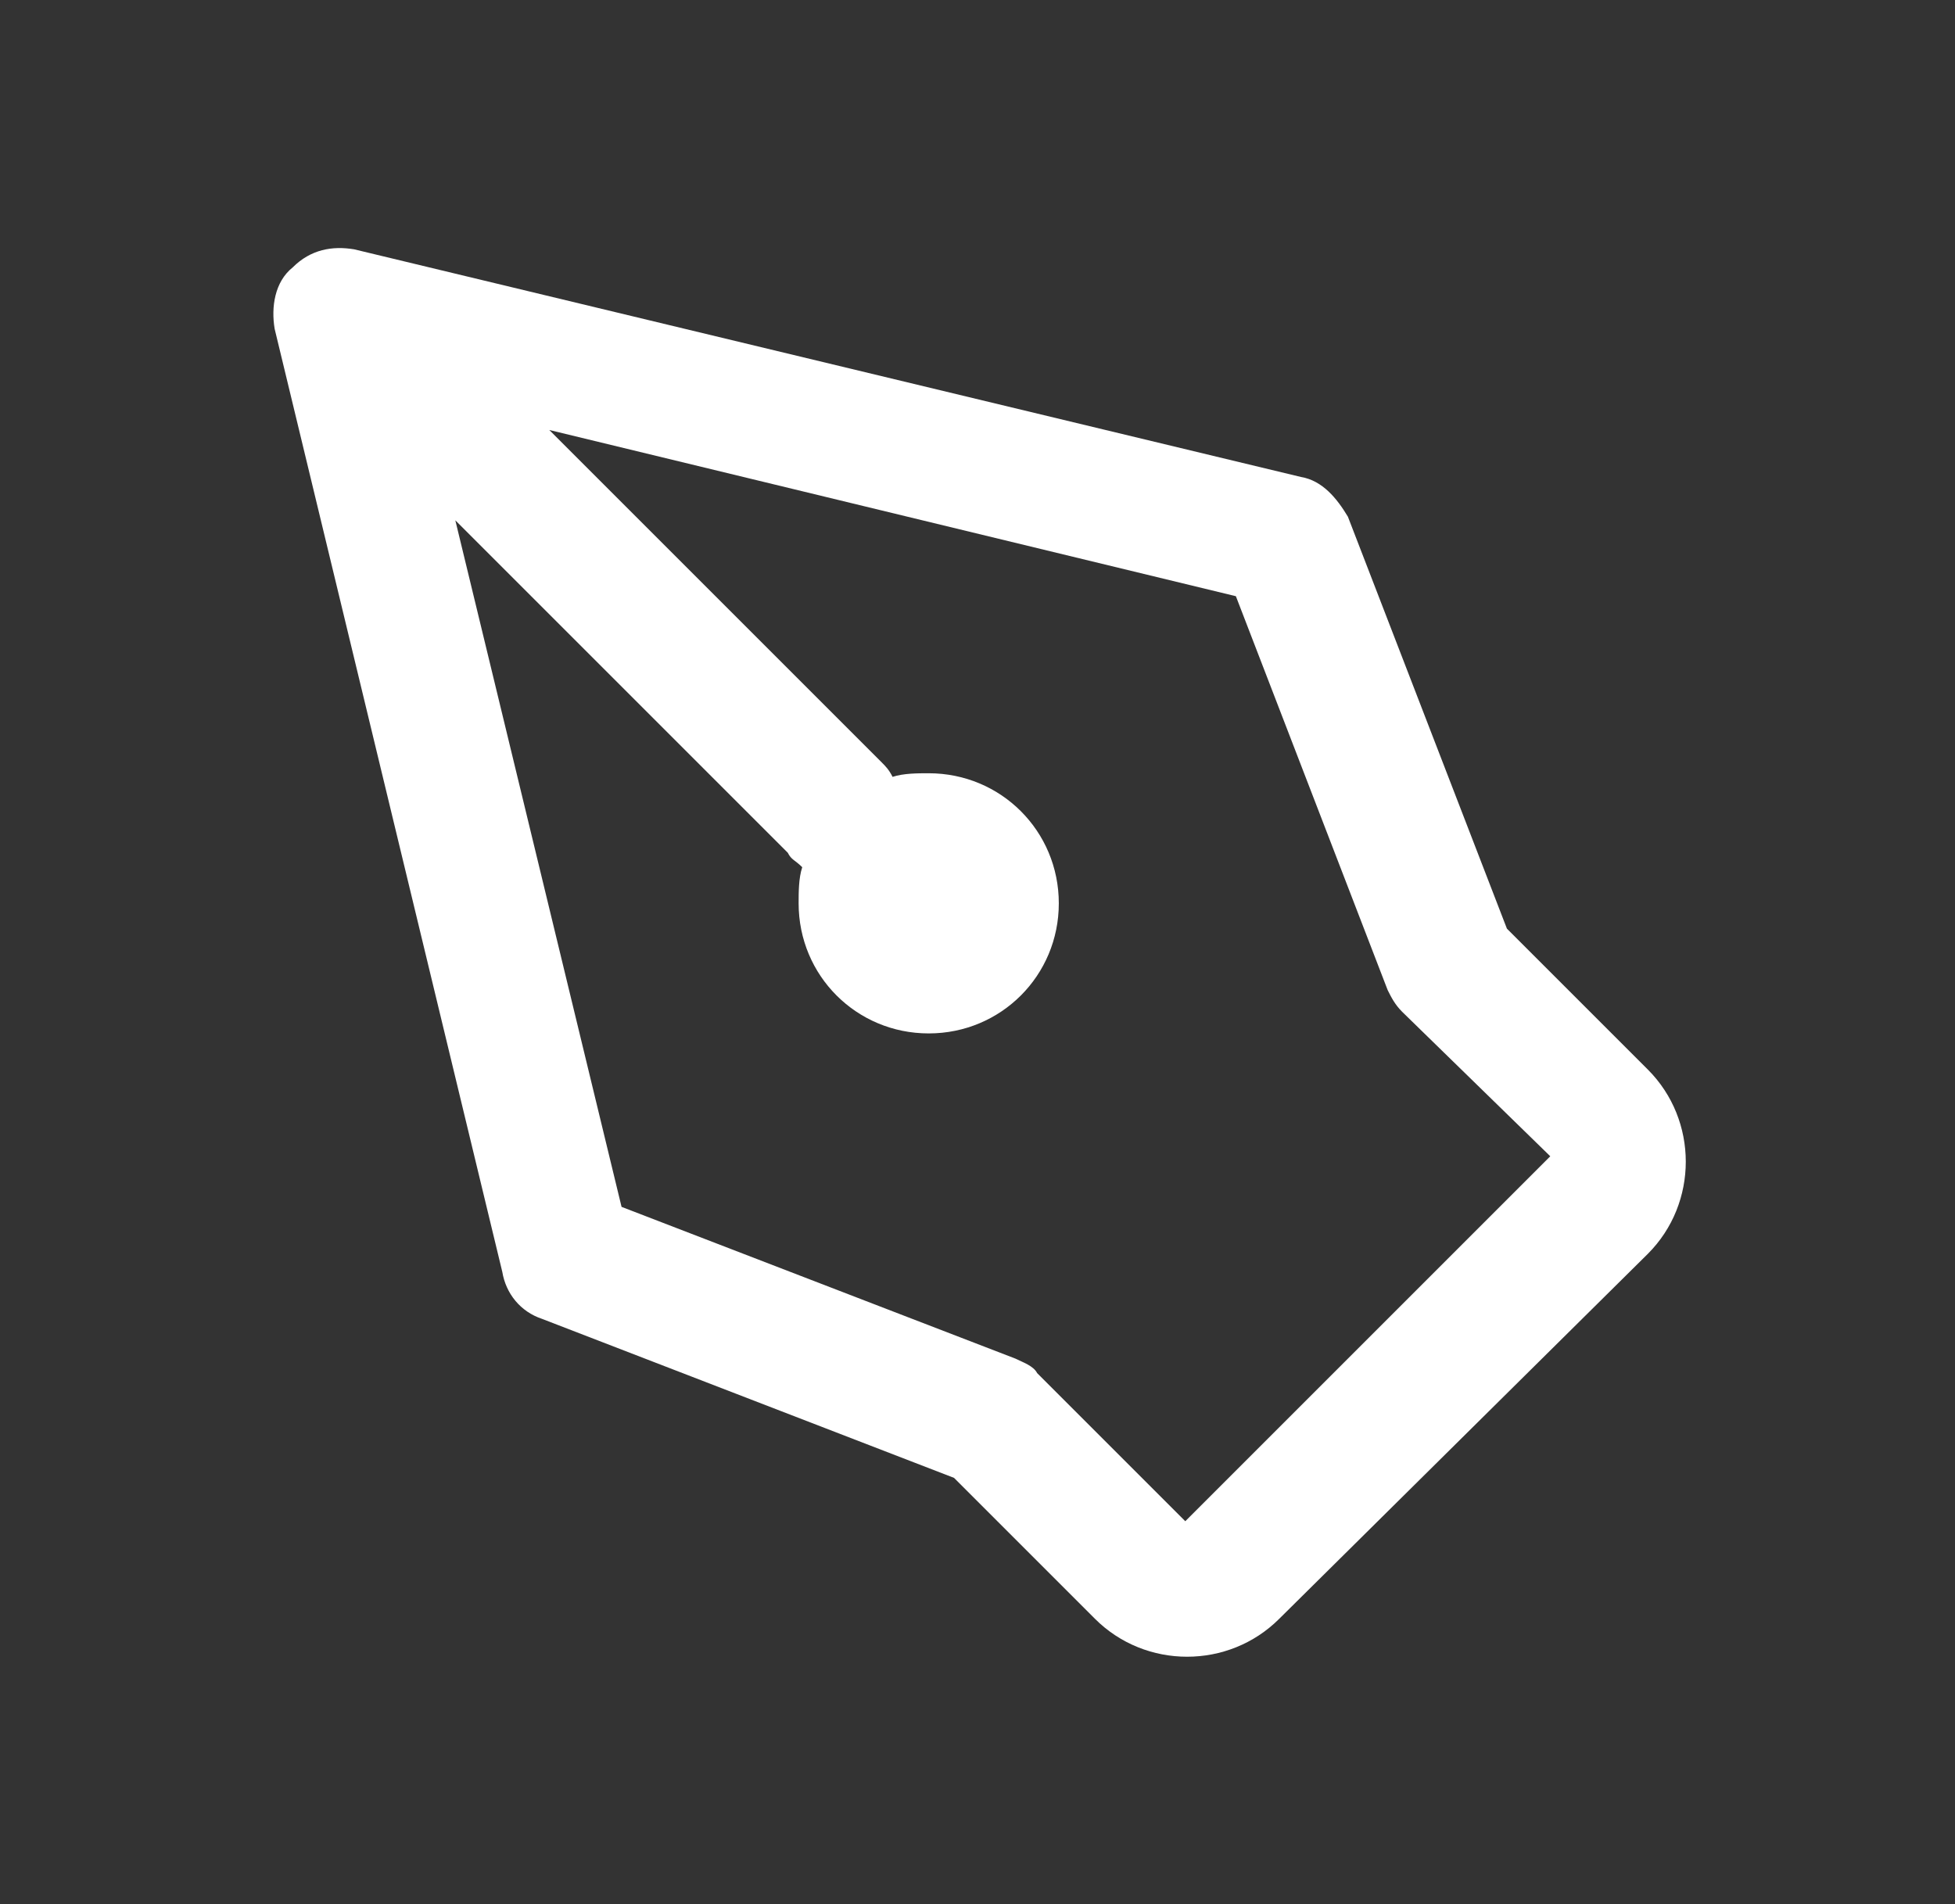 <?xml version="1.0" encoding="utf-8"?>
<!-- Generator: Adobe Illustrator 22.1.0, SVG Export Plug-In . SVG Version: 6.00 Build 0)  -->
<svg version="1.1" id="Layer_1" xmlns="http://www.w3.org/2000/svg" xmlns:xlink="http://www.w3.org/1999/xlink" x="0px" y="0px"
	 width="54.1px" height="52.7px" viewBox="0 0 54.1 52.7" style="enable-background:new 0 0 54.1 52.7;" xml:space="preserve">
<rect x="0" y="0" width="54.1" height="52.7" fill="#333333" stroke="none"/>
<style type="text/css">
	.st0{fill:#FFFFFF;}
</style>
<path class="st0" d="M8.1,7.4c0.5-0.5,1.1-0.6,1.7-0.5L36,13.2c0.6,0.1,1,0.6,1.3,1.1l4.4,11.4l3.9,3.9c1.4,1.4,1.4,3.7,0,5.1
	L35.4,44.8c-1.4,1.4-3.7,1.4-5.1,0l-3.9-3.9L15,36.5c-0.6-0.2-1-0.7-1.1-1.3L7.6,9.1C7.5,8.5,7.6,7.8,8.1,7.4z M21.8,23.6l-9.2-9.2
	l4.6,19l10.9,4.2c0.2,0.1,0.5,0.2,0.6,0.4l4.1,4.1L42.9,32l-4.1-4c-0.2-0.2-0.3-0.4-0.4-0.6l-4.2-10.9l-19-4.6l9.2,9.2
	c0.1,0.1,0.2,0.2,0.3,0.4c0.3-0.1,0.7-0.1,1-0.1c2,0,3.6,1.6,3.6,3.6s-1.6,3.6-3.6,3.6S22.1,27,22.1,25c0-0.3,0-0.7,0.1-1
	C22,23.8,21.9,23.8,21.8,23.6z"/>
</svg>
